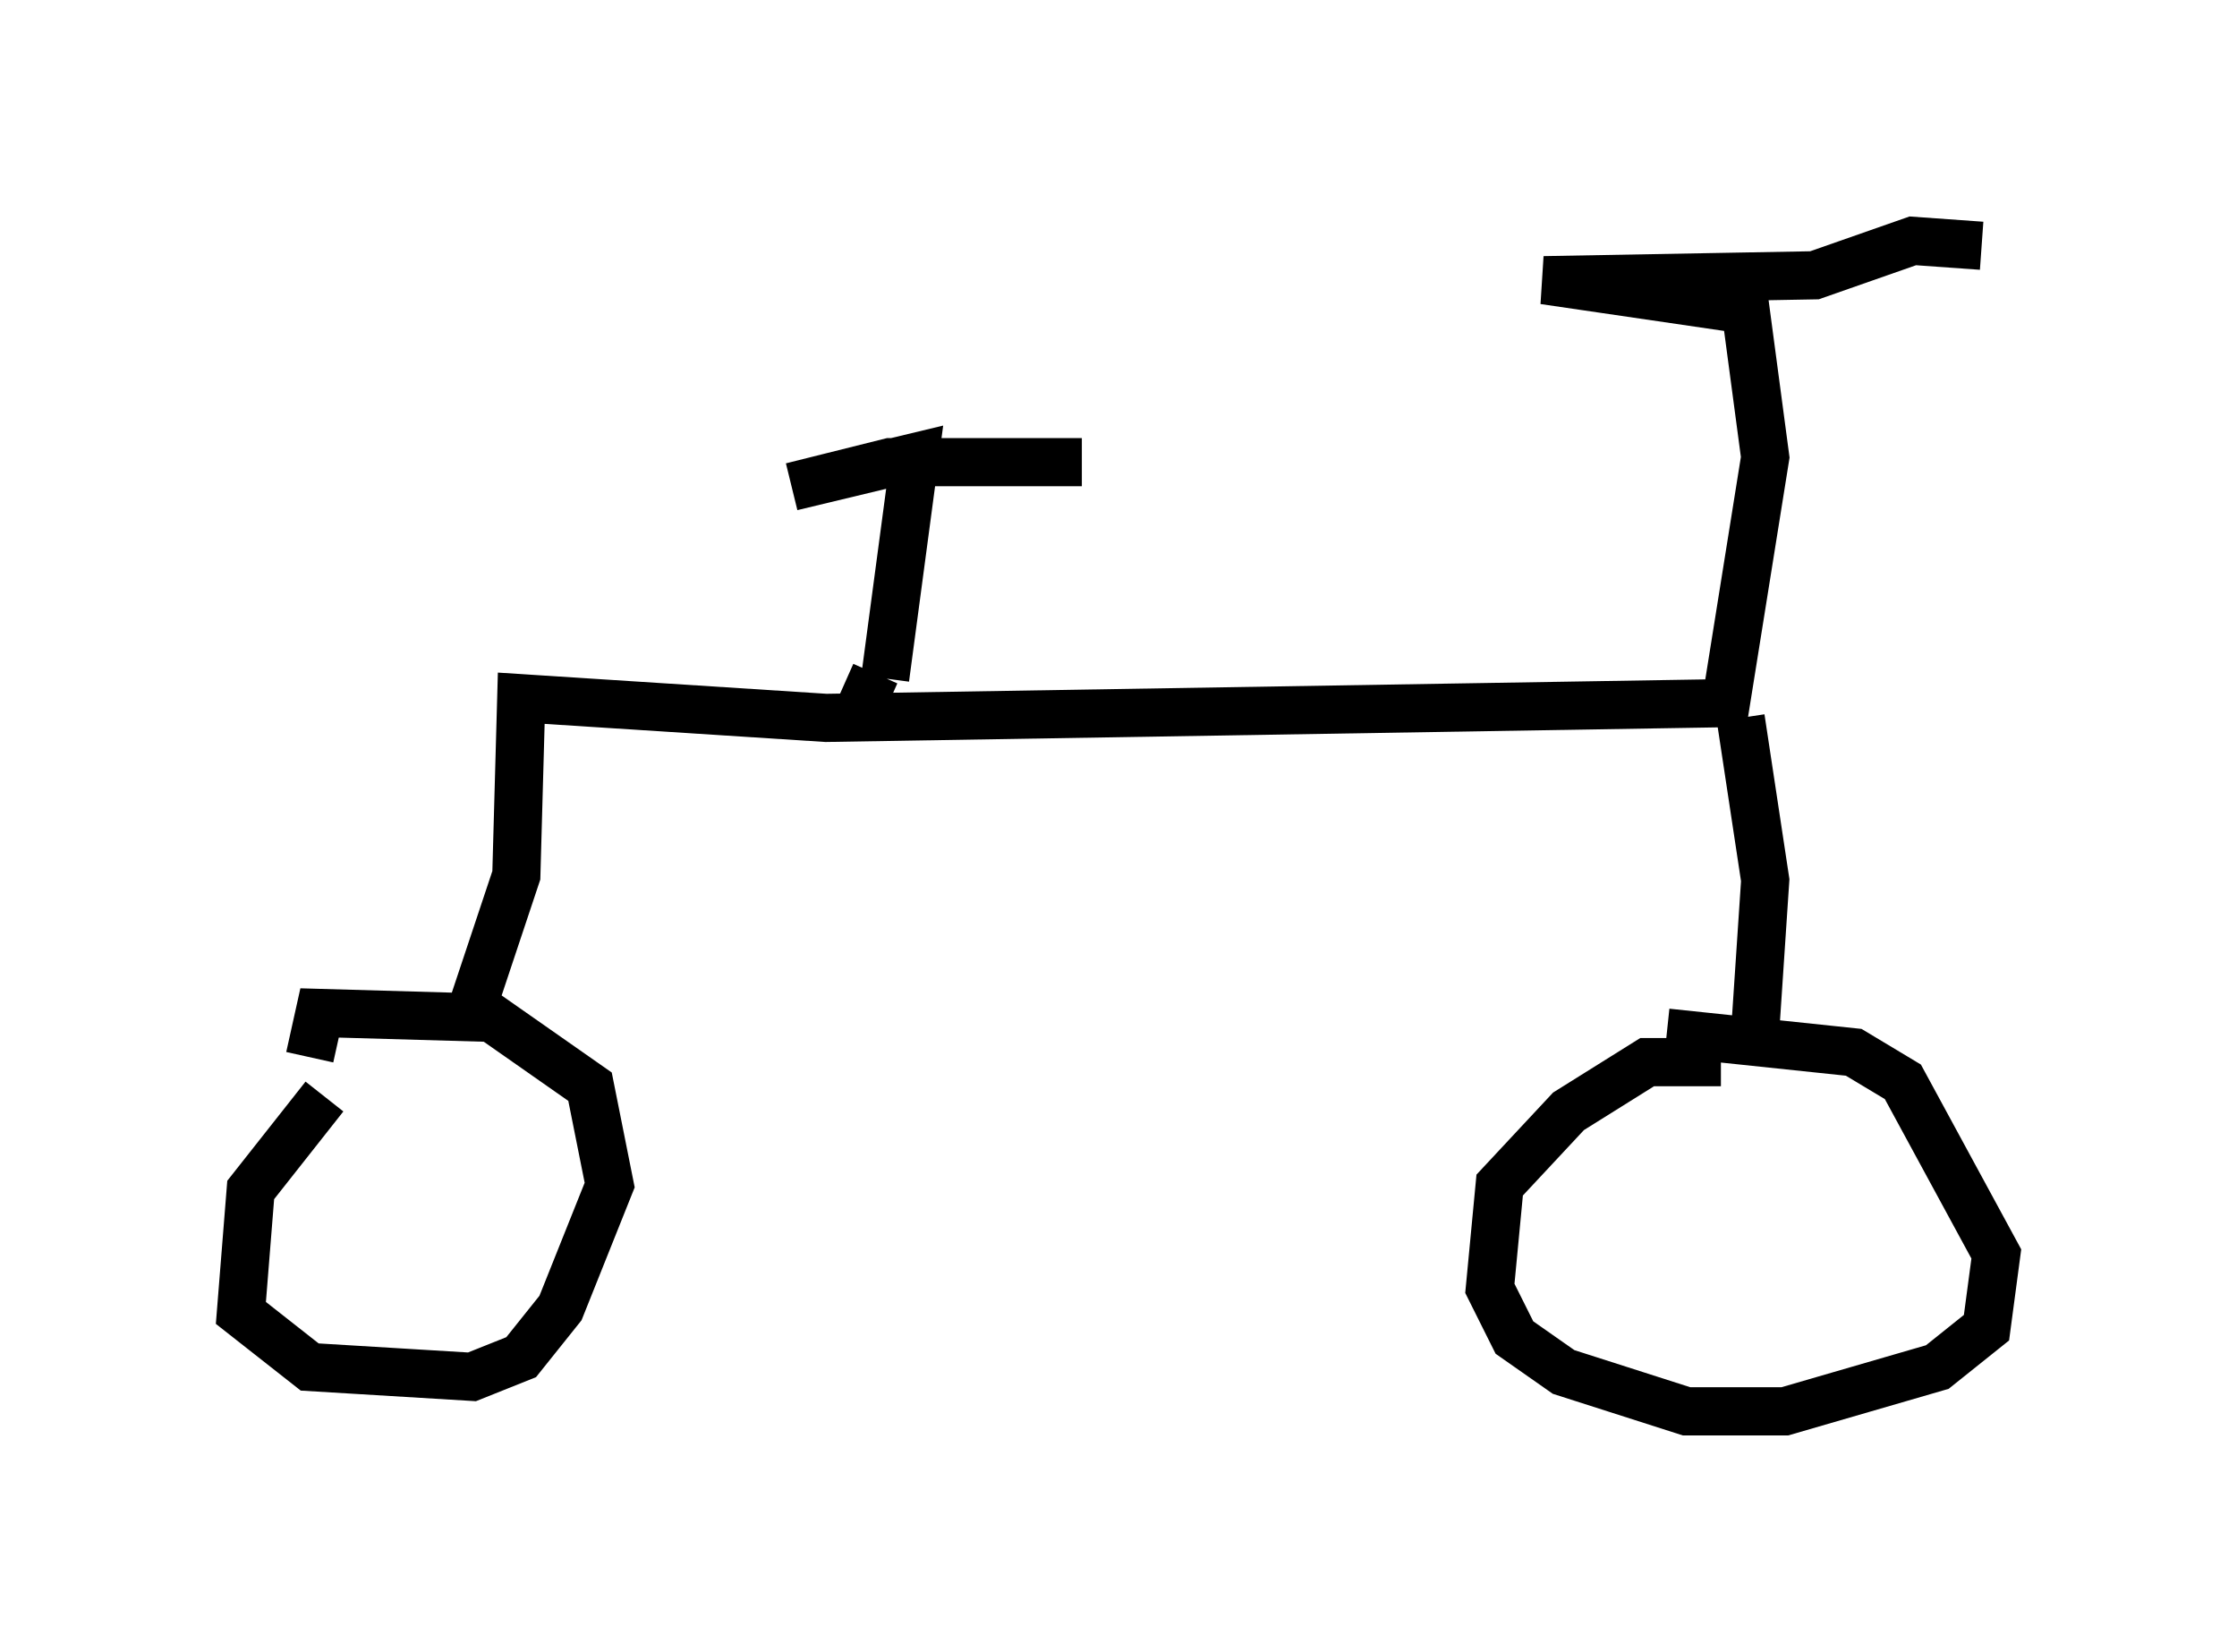 <?xml version="1.0" encoding="utf-8" ?>
<svg baseProfile="full" height="34.296" version="1.1" width="46.444" xmlns="http://www.w3.org/2000/svg" xmlns:ev="http://www.w3.org/2001/xml-events" xmlns:xlink="http://www.w3.org/1999/xlink"><defs /><rect fill="white" height="34.296" width="46.444" x="0" y="0" /><path d="M8.267, 22.559 m-1.531, 0.204 l-1.531, 1.94 -0.204, 2.552 l1.429, 1.123 3.369, 0.204 l1.021, -0.408 0.817, -1.021 l1.021, -2.552 -0.408, -2.042 l-2.042, -1.429 -3.573, -0.102 l-0.204, 0.919 m29.298, 0.102 l-1.531, 0.0 -1.633, 1.021 l-1.429, 1.531 -0.204, 2.144 l0.51, 1.021 1.021, 0.715 l2.552, 0.817 2.042, 0.0 l3.165, -0.919 1.021, -0.817 l0.204, -1.531 -1.94, -3.573 l-1.021, -0.613 -3.879, -0.408 m1.838, -0.102 l0.204, -3.063 -0.51, -3.369 m-26.338, 6.023 l0.919, -2.756 0.102, -3.675 l6.329, 0.408 18.681, -0.306 l0.817, -5.104 -0.408, -3.063 l-4.185, -0.613 5.615, -0.102 l2.042, -0.715 1.429, 0.102 m-22.765, 8.983 l0.613, -4.594 -2.552, 0.613 l2.042, -0.51 3.981, 0.0 m-4.288, 4.39 l-0.408, 0.919 " fill="none" stroke="black" stroke-width="1" /></svg>